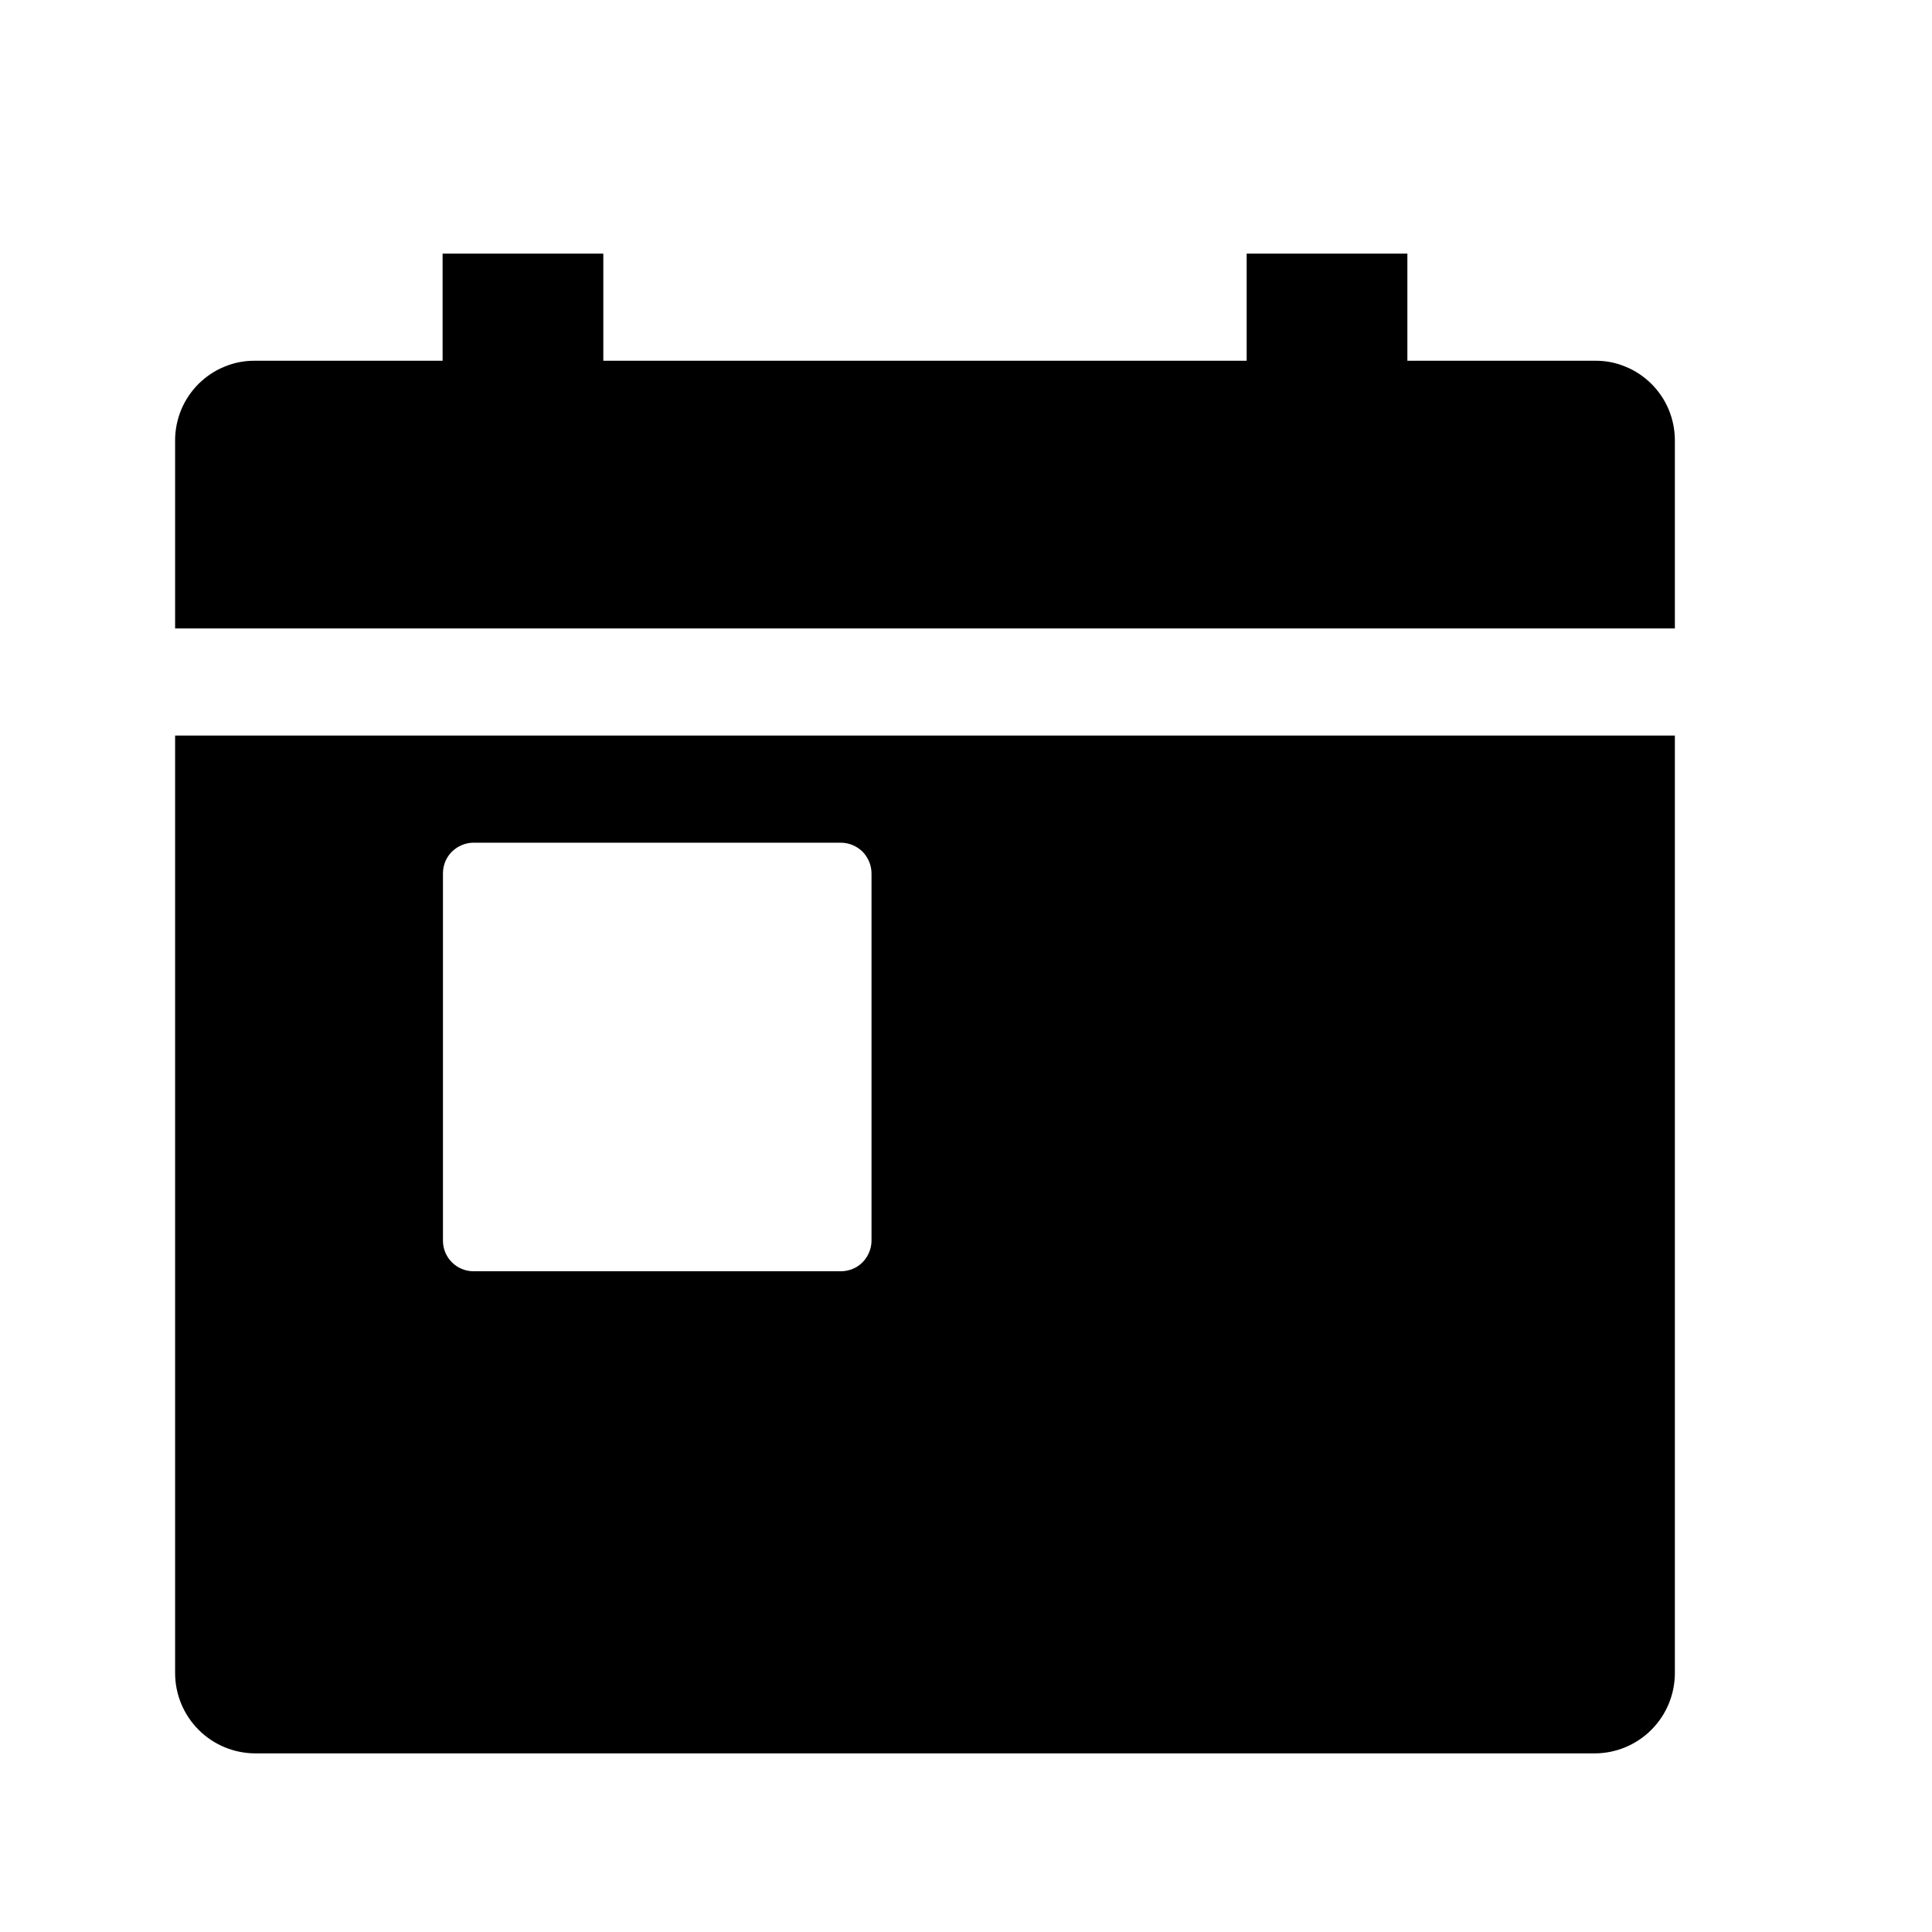 <svg width="11" height="11" viewBox="0 0 11 11" fill="none" xmlns="http://www.w3.org/2000/svg">
<g clip-path="url(#clip0_201_13315)">
<path d="M0.997 9.525C0.997 9.647 1.045 9.763 1.131 9.849C1.217 9.935 1.333 9.983 1.455 9.983H9.079C9.2 9.983 9.316 9.935 9.402 9.849C9.488 9.763 9.536 9.647 9.536 9.525V4.188H0.997V9.525ZM2.522 4.973C2.522 4.926 2.54 4.882 2.573 4.849C2.606 4.817 2.65 4.798 2.696 4.798H4.787C4.834 4.798 4.878 4.817 4.911 4.849C4.943 4.882 4.962 4.926 4.962 4.973V7.064C4.962 7.11 4.943 7.154 4.911 7.187C4.878 7.22 4.834 7.238 4.787 7.238H2.696C2.65 7.238 2.606 7.22 2.573 7.187C2.54 7.154 2.522 7.11 2.522 7.064V4.973Z" fill="black"/>
<path d="M9.079 2.054H8.013V1.444H7.098V2.054H3.435V1.444H2.52V2.054H1.455C1.395 2.053 1.335 2.064 1.28 2.087C1.224 2.109 1.174 2.143 1.131 2.185C1.089 2.227 1.055 2.277 1.032 2.332C1.009 2.388 0.997 2.447 0.997 2.507V3.578H9.536V2.507C9.536 2.447 9.524 2.388 9.501 2.332C9.478 2.277 9.444 2.227 9.402 2.185C9.359 2.143 9.309 2.109 9.253 2.087C9.198 2.064 9.139 2.053 9.079 2.054Z" fill="black"/>
</g>
<defs>
<clipPath id="clip0_201_13315">
<rect width="9.759" height="9.759" fill="white" transform="translate(0.387 0.834)"/>
</clipPath>
</defs>
</svg>
